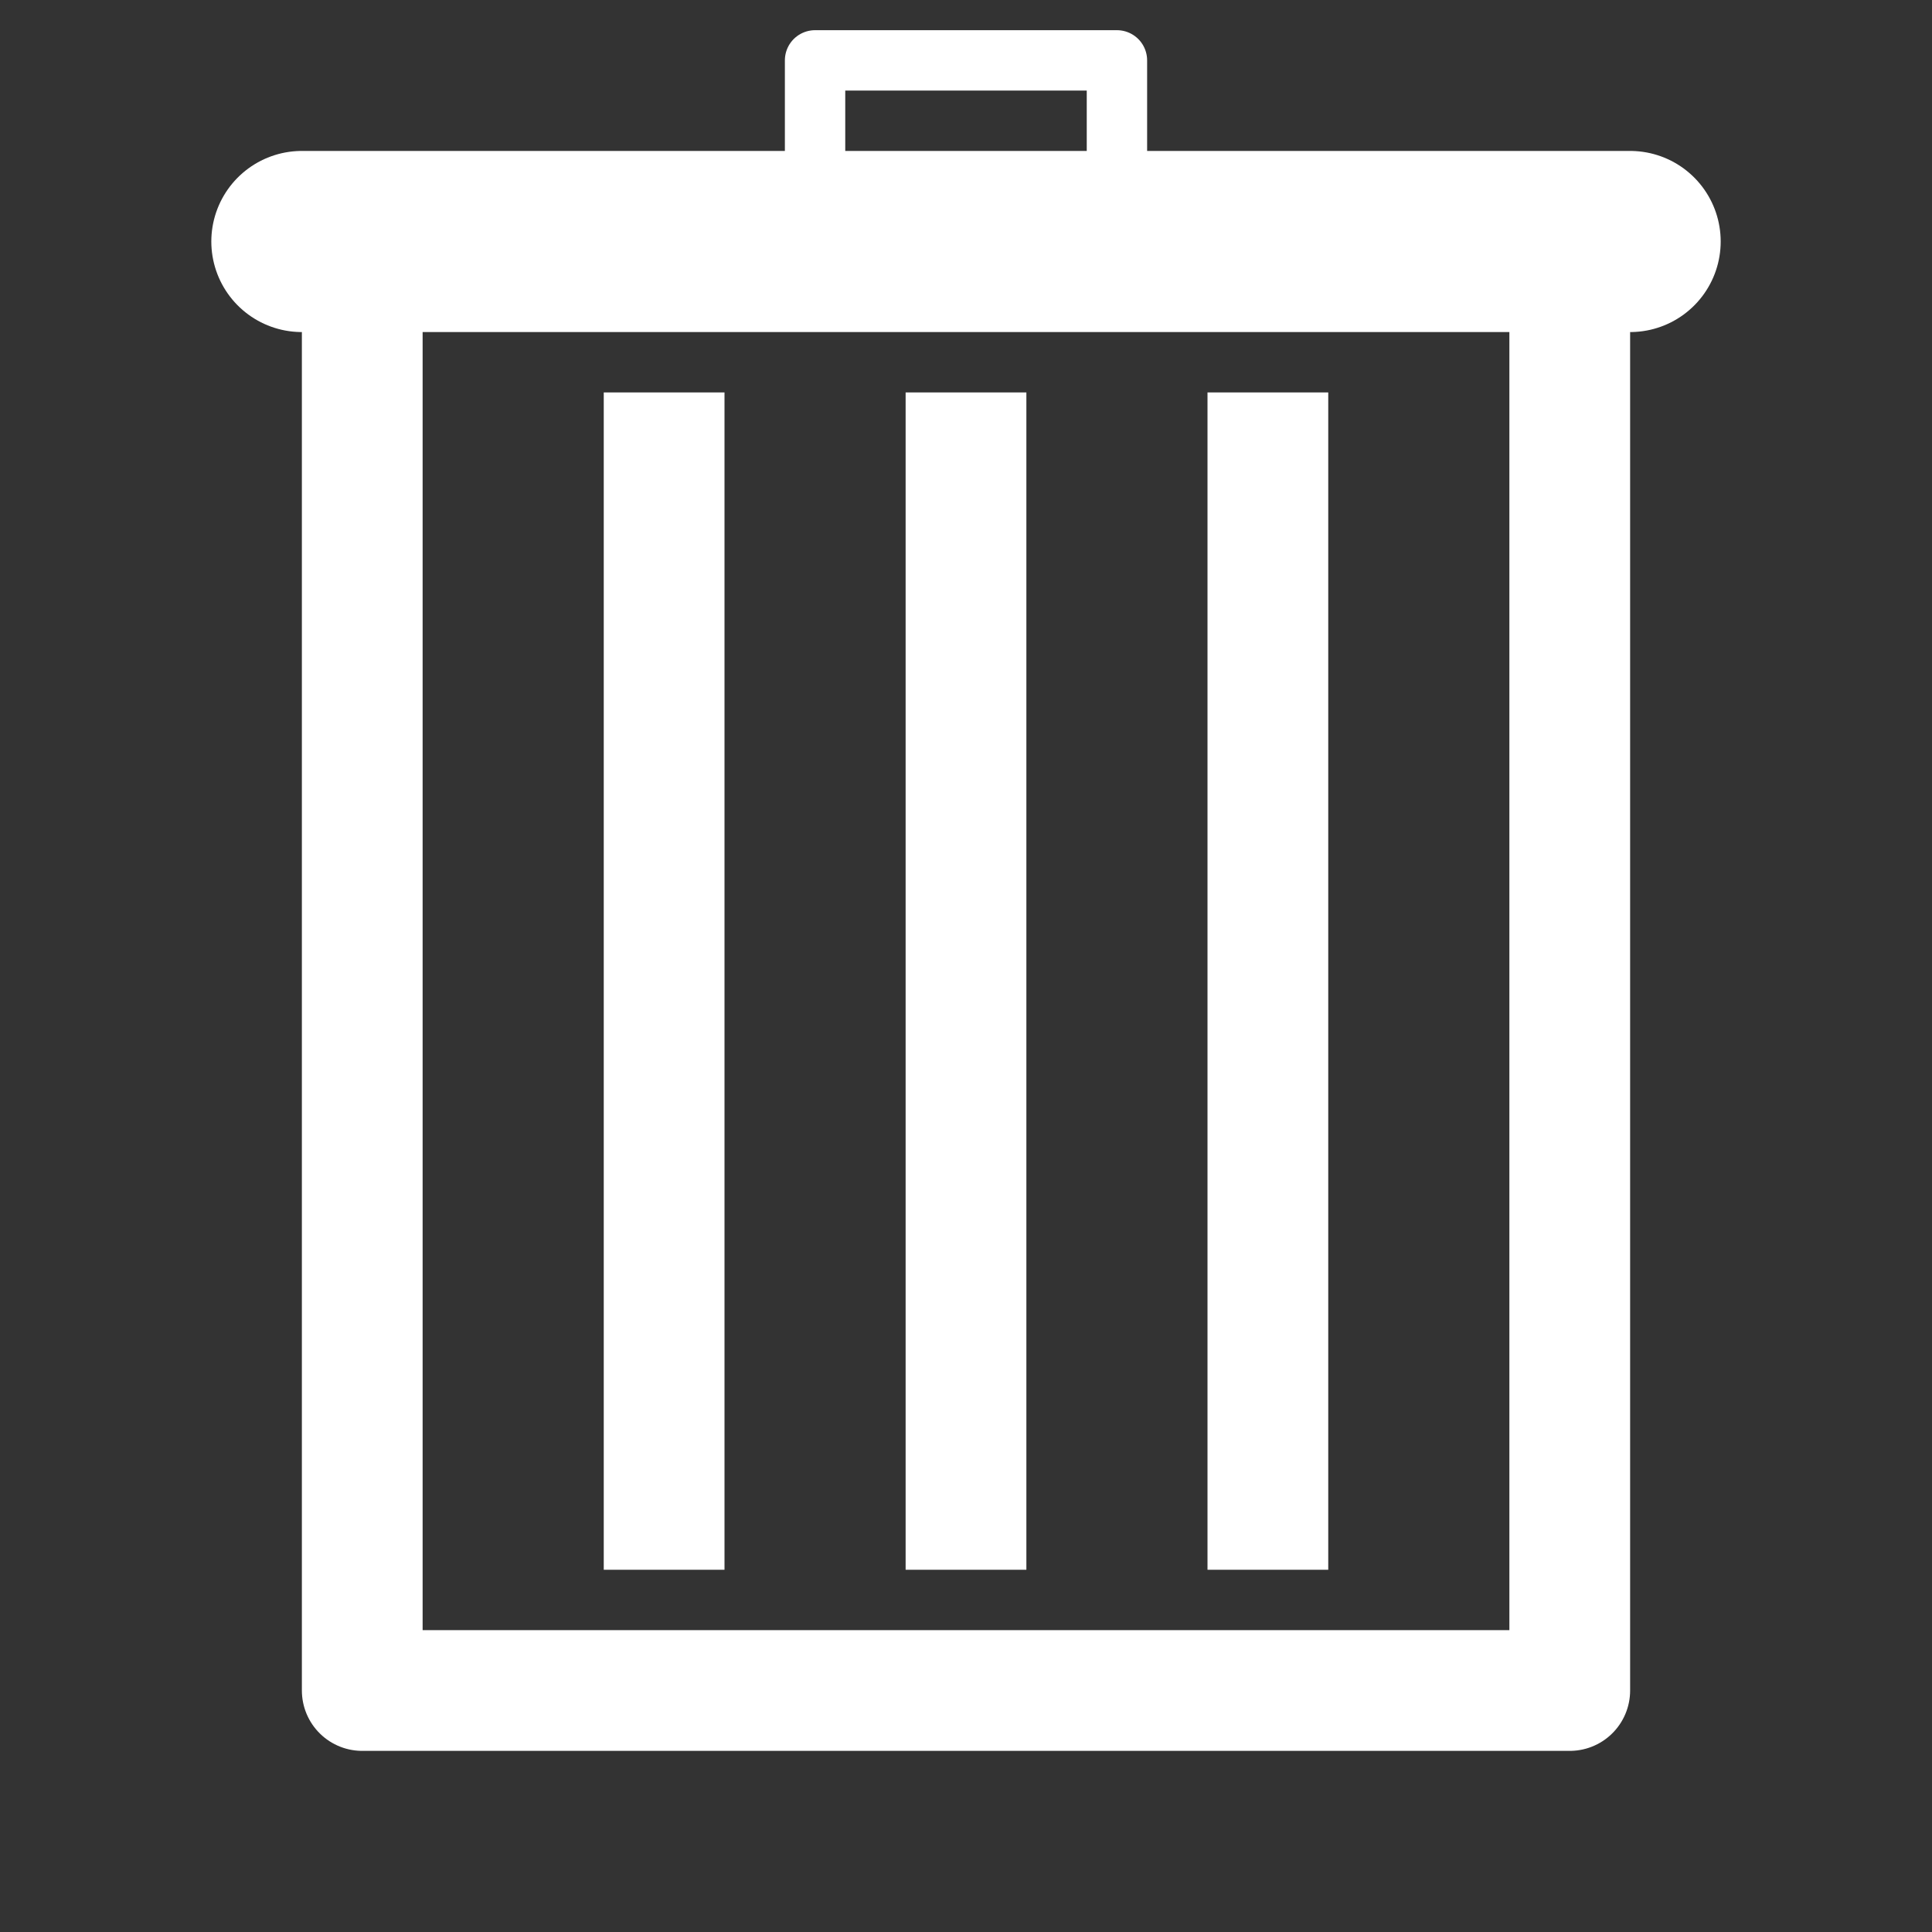 <?xml version="1.0" encoding="ISO-8859-1"?>
<svg xmlns="http://www.w3.org/2000/svg" version="1.1" viewBox="0 0 128 128">
  <rect x="0" y="0" width="128" height="128" fill="#333333" stroke="none"/>
  <g stroke="#fff" fill="none" stroke-width="8" stroke-linejoin="round">
    <polyline points="24 16, 24 112, 104 112, 104 16"/>
    <line x1="64" x2="64" y1="26" y2="104"/>
    <line x1="44" x2="44" y1="26" y2="104"/>
    <line x1="84" x2="84" y1="26" y2="104"/>
    <polyline points="54 16, 54 4, 74 4, 74 16" stroke-width="4"/>
    <line x1="20" x2="108" y1="16" y2="16" stroke-width="12" stroke-linecap="round"/>
  </g>
</svg>
